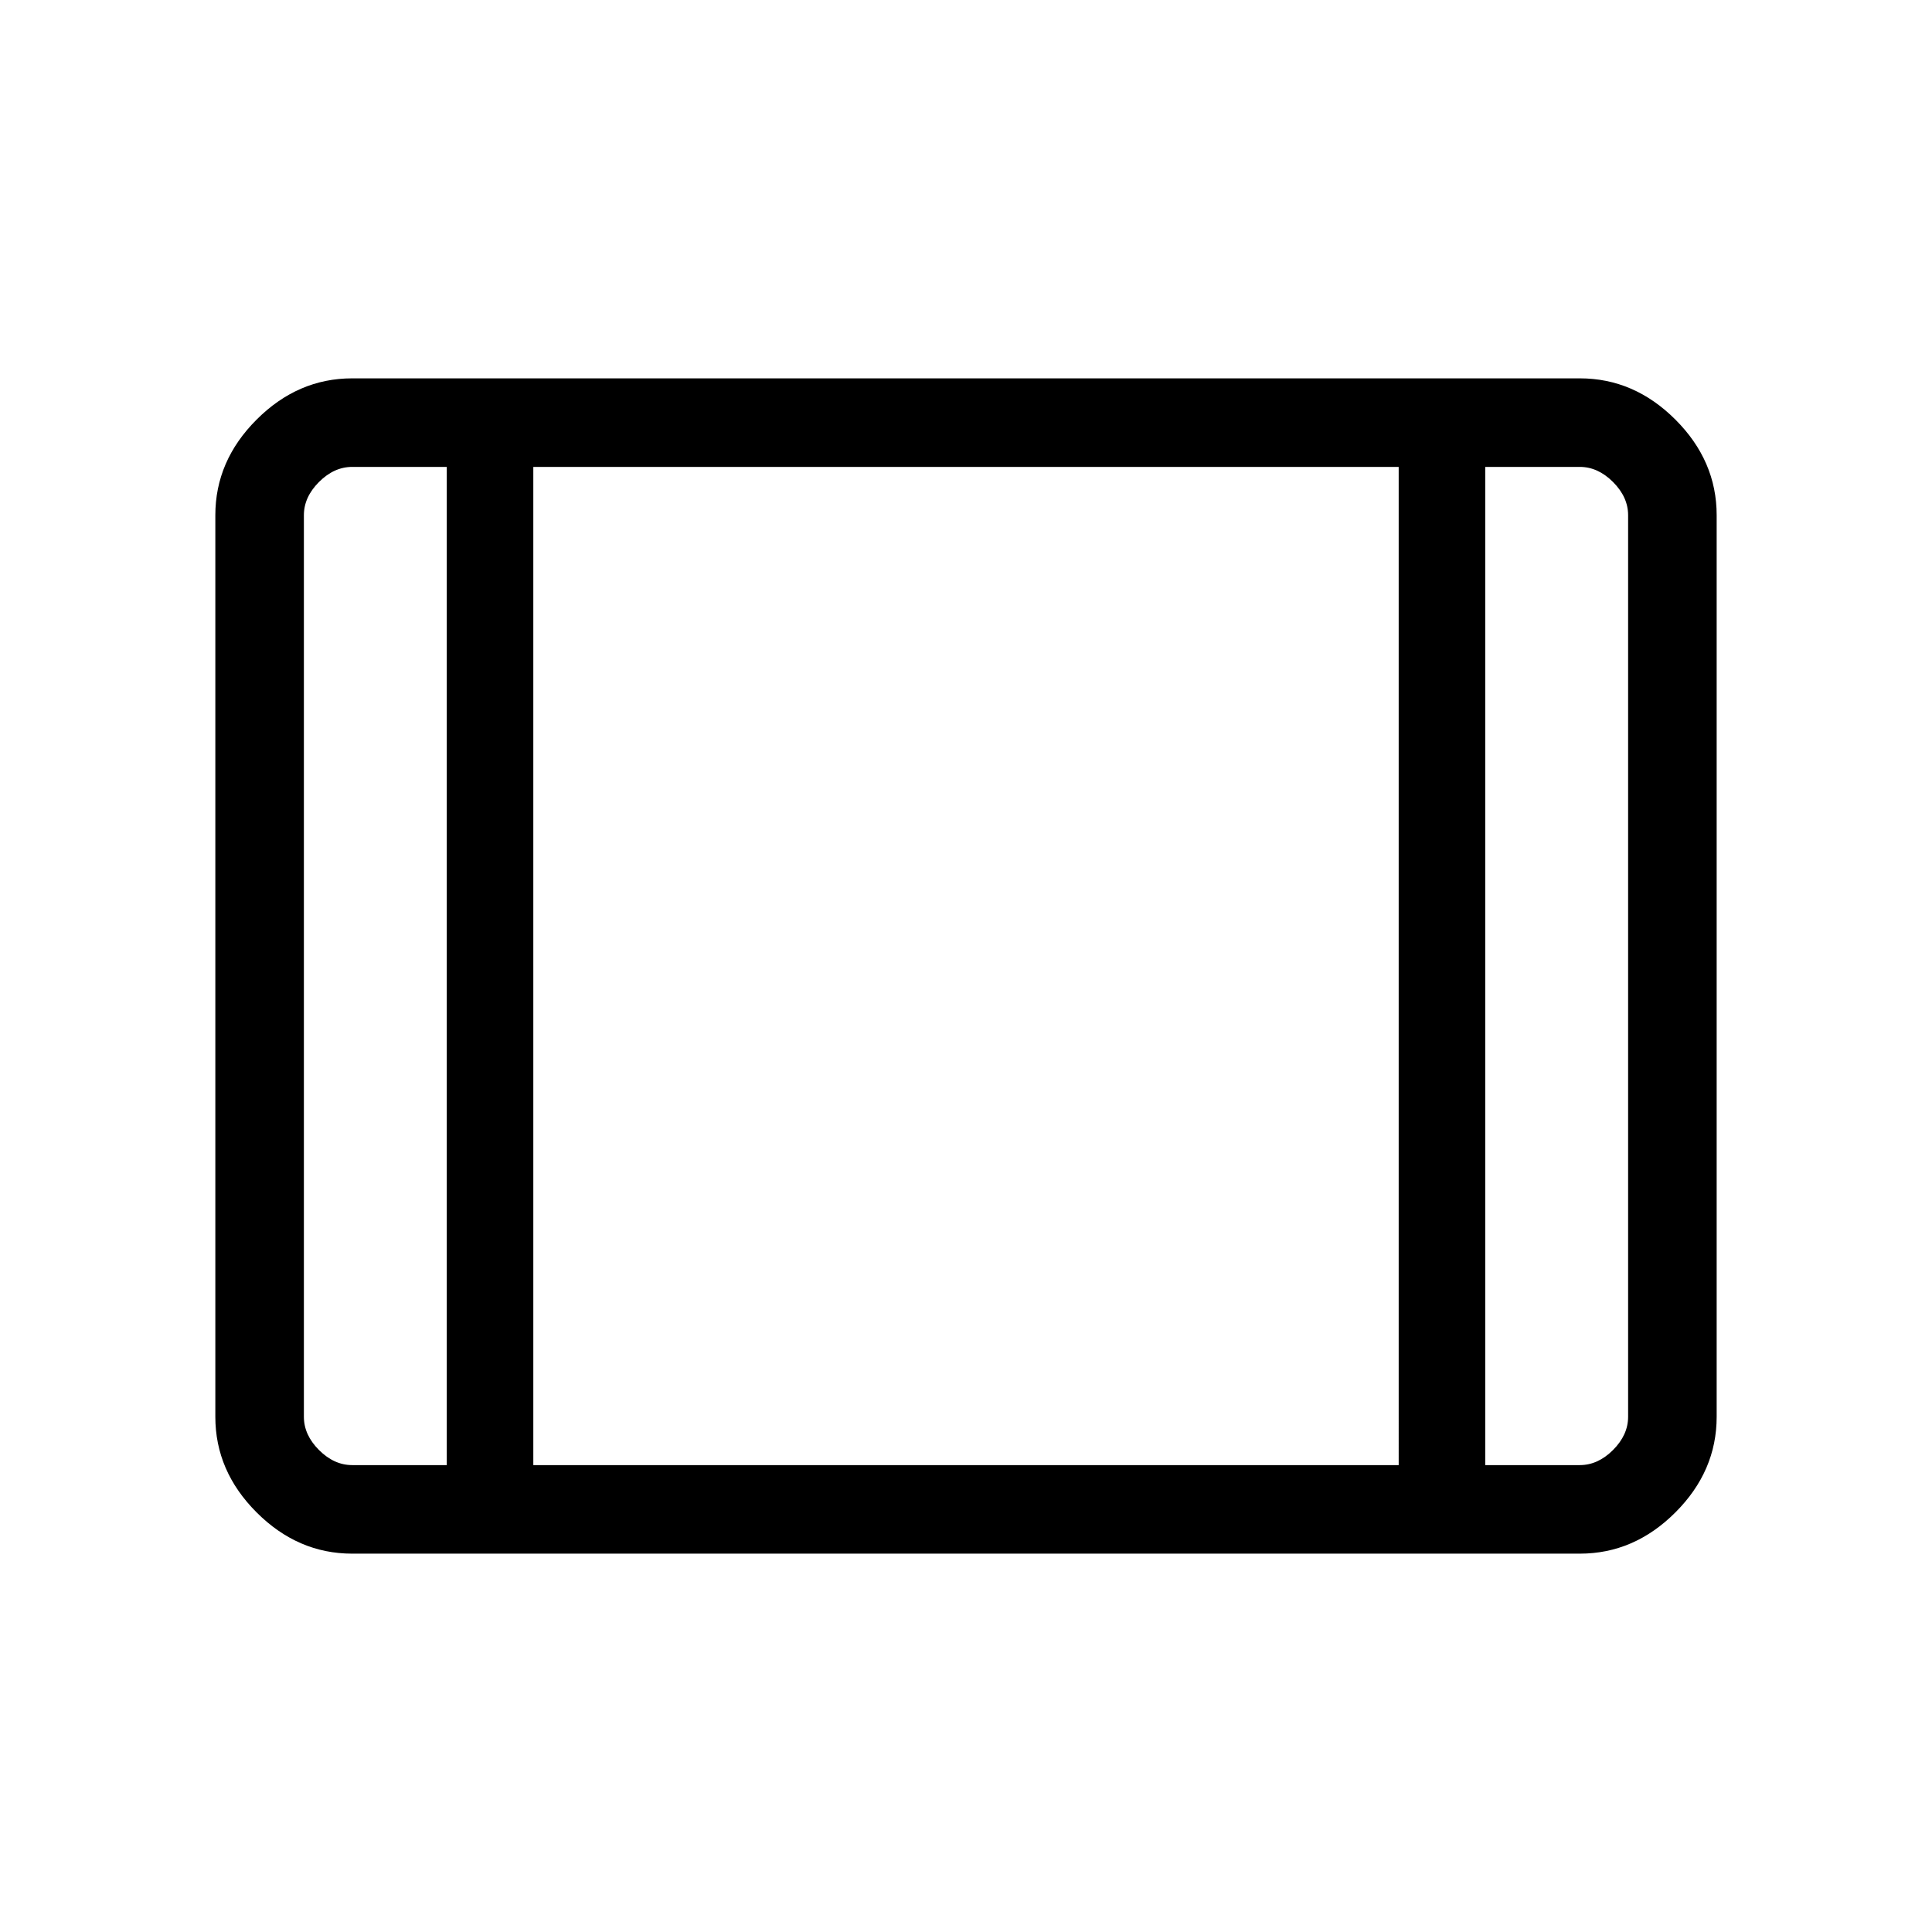 <svg xmlns="http://www.w3.org/2000/svg" height="48" width="48"><path d="M8.75 38.6q-1.35 0-2.375-1.025T5.35 35.2V12.8q0-1.35 1.025-2.375T8.75 9.4h30.5q1.35 0 2.375 1.025T42.65 12.8v22.4q0 1.35-1.025 2.375T39.25 38.6Zm0-2.2h2.35V11.6H8.75q-.45 0-.825.375-.375.375-.375.825v22.4q0 .45.375.825.375.375.825.375Zm4.5 0h21.5V11.6h-21.5Zm23.65 0h2.35q.45 0 .825-.375.375-.375.375-.825V12.8q0-.45-.375-.825-.375-.375-.825-.375H36.9ZM13.25 11.6v24.8Z"/></svg>